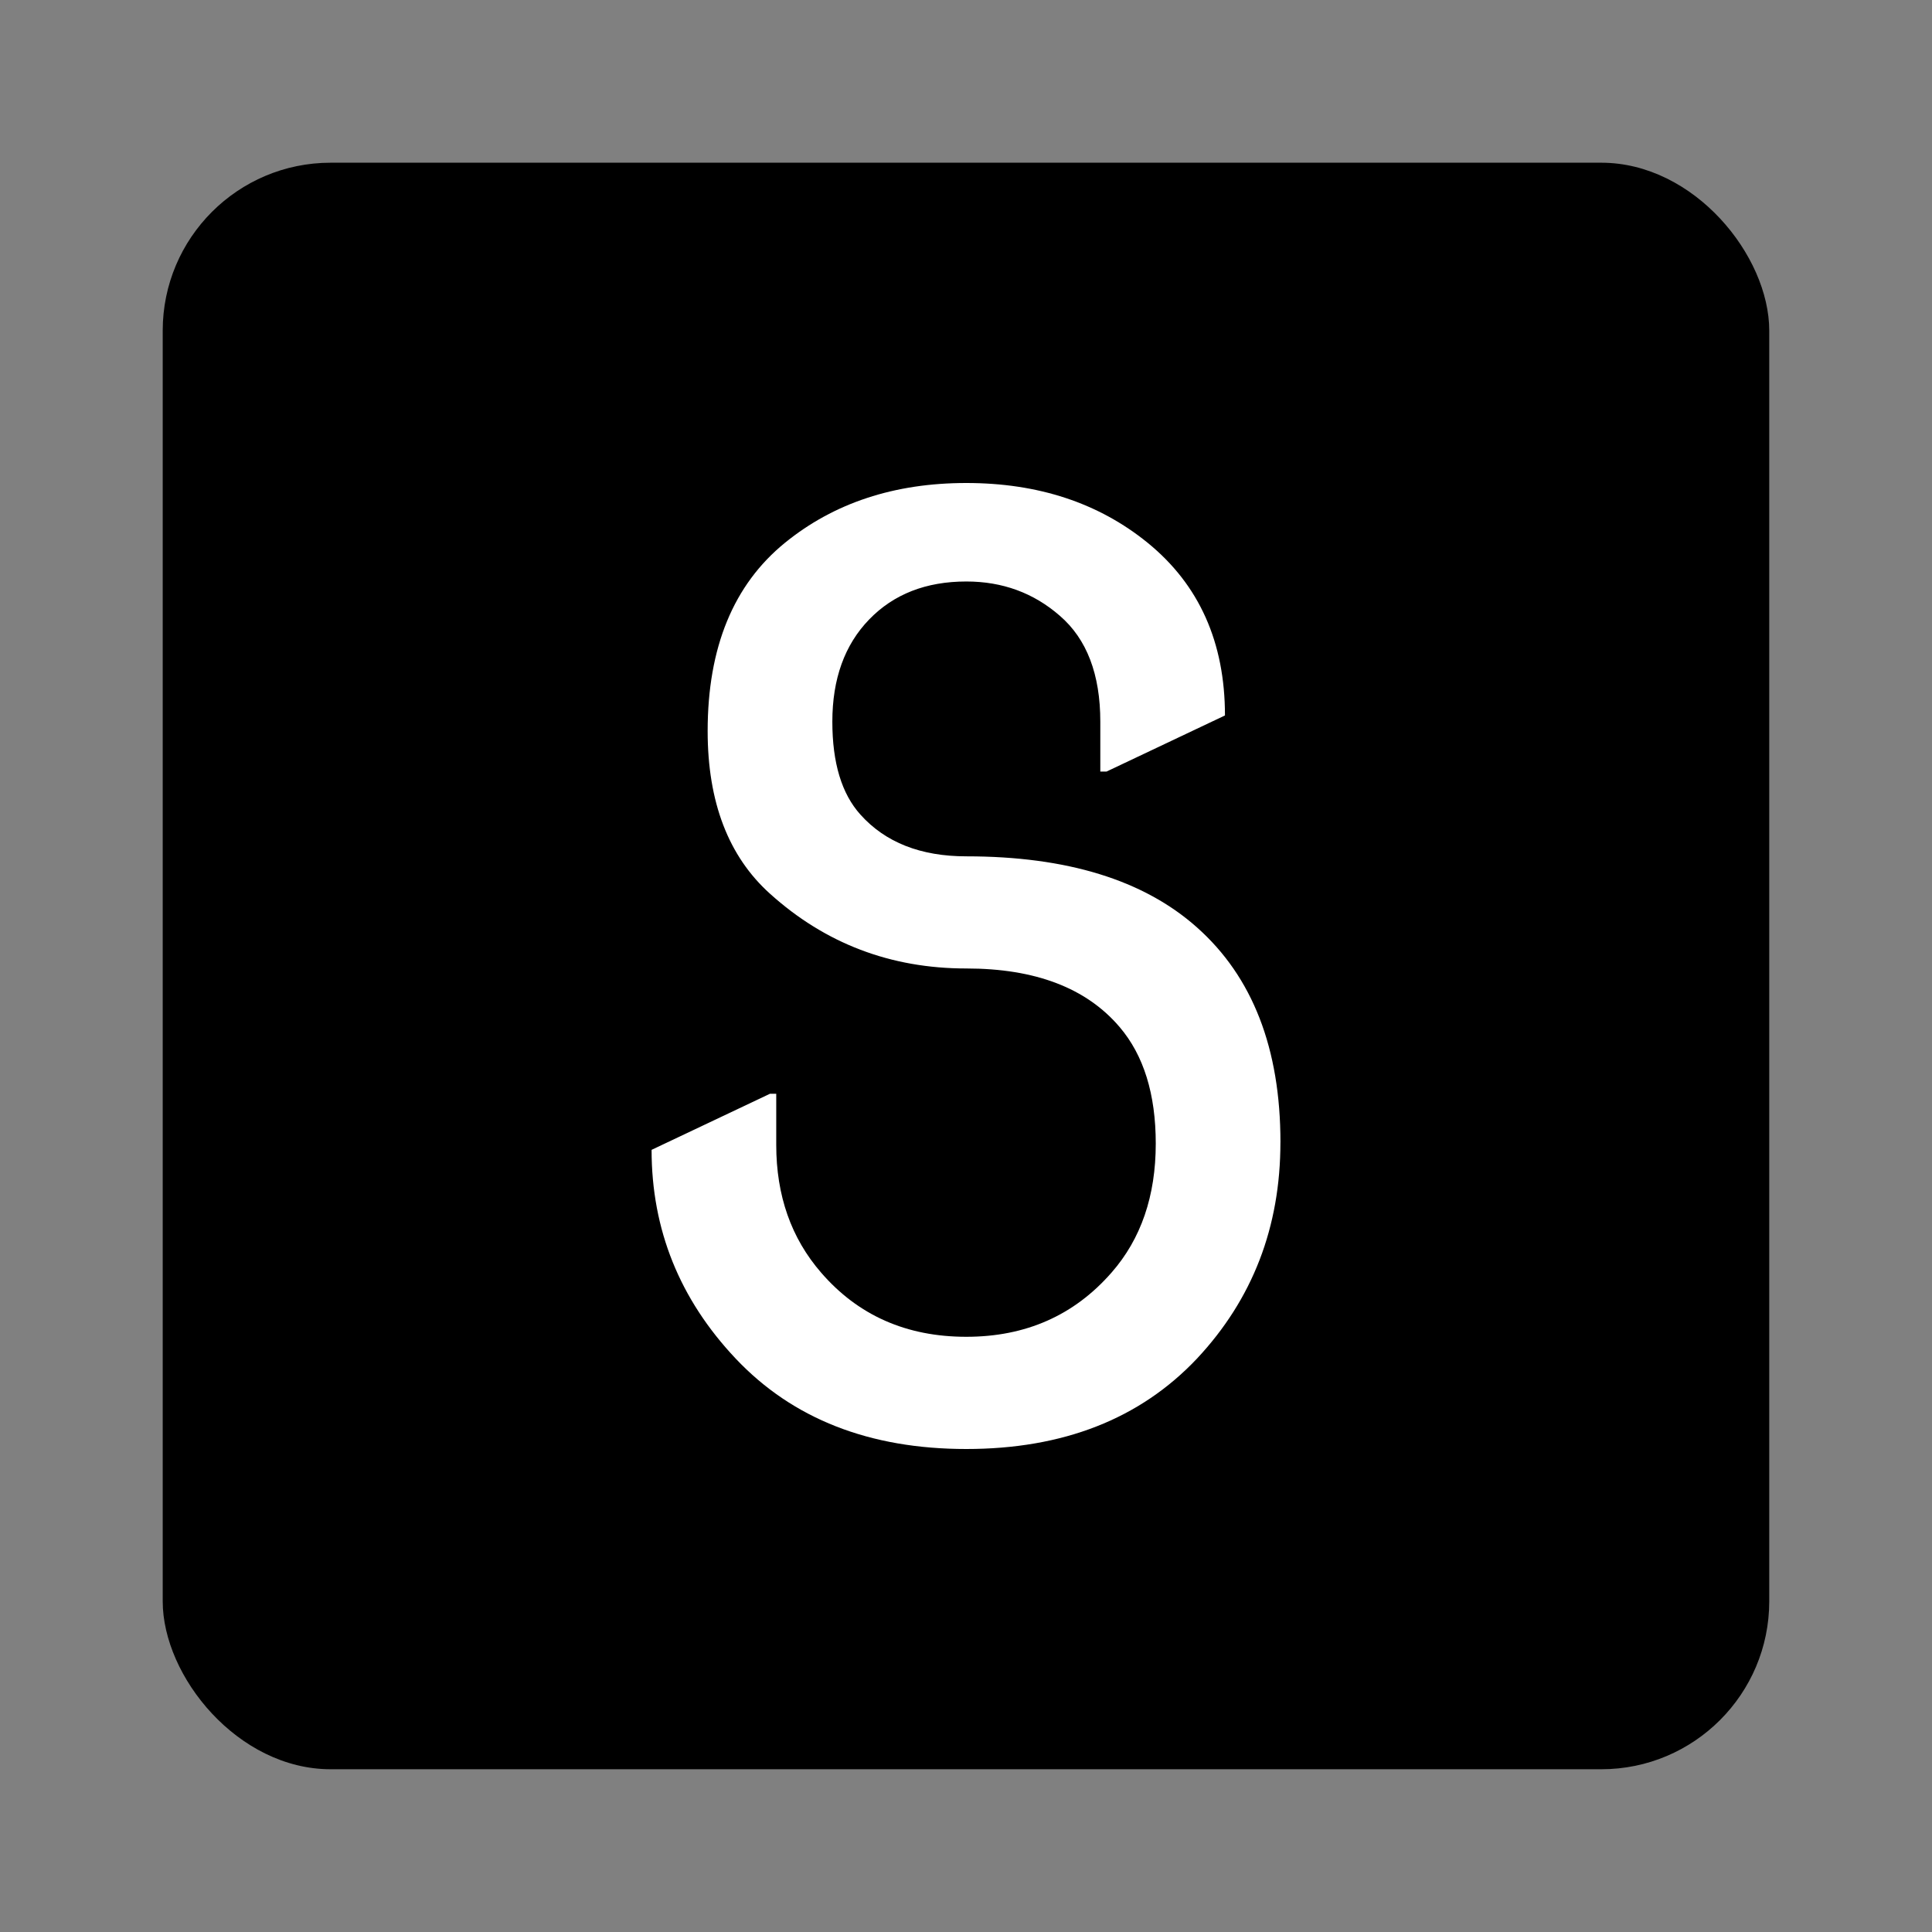 <?xml version="1.0" encoding="UTF-8" standalone="no"?>
<svg
   width="50mm"
   height="50mm"
   viewBox="0 0 50 50"
   version="1.1"
   id="svg8"
   inkscape:version="1.3.2 (091e20e, 2023-11-25, custom)"
   sodipodi:docname="klein.svg"
   inkscape:export-filename="klein.png"
   inkscape:export-xdpi="96"
   inkscape:export-ydpi="96"
   xmlns:inkscape="http://www.inkscape.org/namespaces/inkscape"
   xmlns:sodipodi="http://sodipodi.sourceforge.net/DTD/sodipodi-0.dtd"
   xmlns="http://www.w3.org/2000/svg"
   xmlns:svg="http://www.w3.org/2000/svg"
   xmlns:rdf="http://www.w3.org/1999/02/22-rdf-syntax-ns#"
   xmlns:cc="http://creativecommons.org/ns#"
   xmlns:dc="http://purl.org/dc/elements/1.1/">
  <rect x="0" y="0" width="50" height="50" fill="#808080" stroke="none"/>
  <defs
     id="defs2" />
  <sodipodi:namedview
     id="base"
     pagecolor="#ffffff"
     bordercolor="#666666"
     borderopacity="1.0"
     inkscape:pageopacity="0.0"
     inkscape:pageshadow="2"
     inkscape:zoom="1.979899"
     inkscape:cx="17.677669"
     inkscape:cy="86.62058"
     inkscape:document-units="mm"
     inkscape:current-layer="layer1"
     showgrid="false"
     inkscape:window-width="2560"
     inkscape:window-height="1369"
     inkscape:window-x="2552"
     inkscape:window-y="-8"
     inkscape:window-maximized="1"
     inkscape:document-rotation="0"
     inkscape:showpageshadow="2"
     inkscape:pagecheckerboard="0"
     inkscape:deskcolor="#d1d1d1" />
  <g
     inkscape:label="Ebene 1"
     inkscape:groupmode="layer"
     id="layer1"
     transform="translate(0,-247)">
    <rect
       style="fill:#000000;stroke:none;stroke-width:1;stroke-linecap:round;stroke-linejoin:round;paint-order:markers stroke fill"
       id="rect1"
       width="41.577"
       height="41.577"
       x="4.211"
       y="251.211"
       ry="4.347" />
    <path
       style="fill:#ffffff;stroke-width:0.31"
       d="m 33.137,276.565 q 0,3.29 -2.161,5.597 Q 28.766,284.5 25.008,284.5 q -3.758,0 -5.968,-2.339 -2.177,-2.306 -2.177,-5.403 l 3.065,-1.452 h 0.161 v 1.323 q 0,1.968 1.161,3.306 1.435,1.661 3.758,1.661 2.306,0 3.758,-1.661 1.145,-1.306 1.145,-3.339 0,-1.919 -0.935,-3.016 -1.29,-1.516 -3.968,-1.516 -2.935,0 -5.081,-1.935 -1.613,-1.452 -1.613,-4.21 0,-3.242 2,-4.871 1.903,-1.548 4.694,-1.548 2.79,0 4.694,1.548 2,1.629 2,4.468 l -3.065,1.452 h -0.161 v -1.29 q 0,-1.839 -1.048,-2.742 -1.016,-0.887 -2.419,-0.887 -1.565,0 -2.516,0.984 -0.952,0.984 -0.952,2.645 0,1.597 0.726,2.403 0.968,1.081 2.742,1.081 3.903,0 5.968,1.839 2.161,1.919 2.161,5.565 z"
       id="text819"
       aria-label="S" />
  </g>
</svg>
